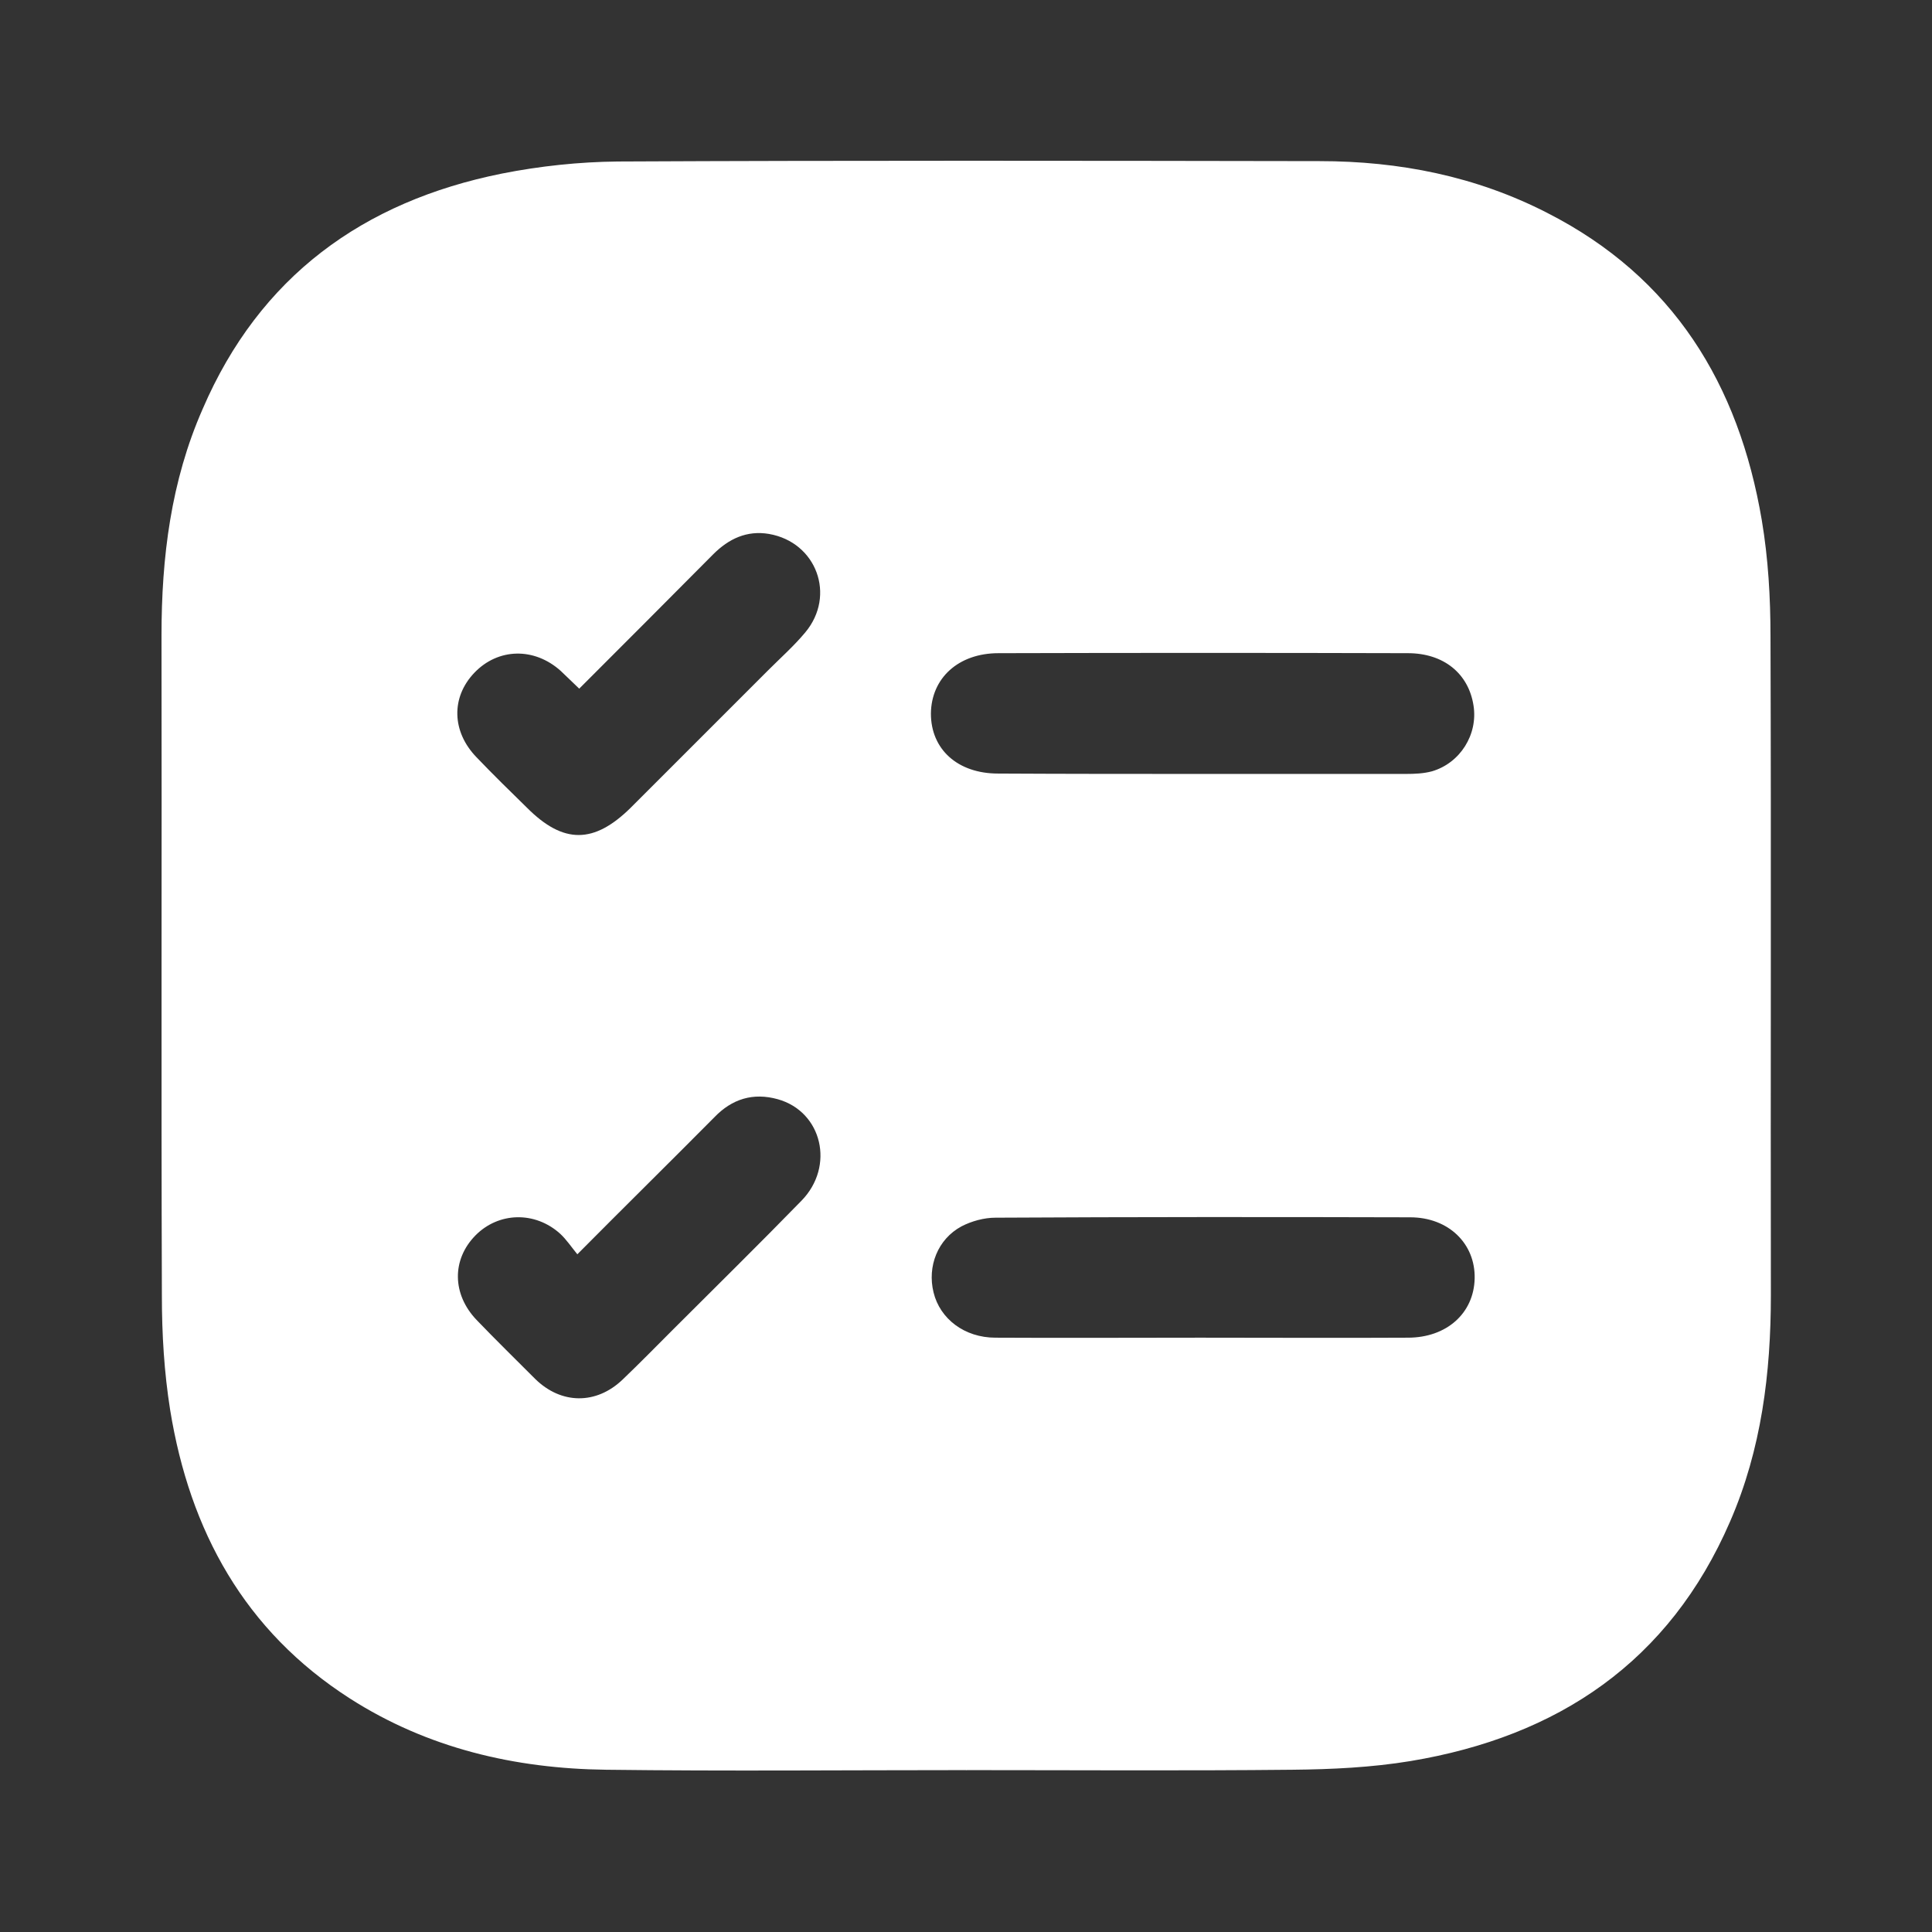 <?xml version="1.0" encoding="utf-8"?>
<!-- Generator: Adobe Illustrator 27.9.0, SVG Export Plug-In . SVG Version: 6.00 Build 0)  -->
<svg version="1.1" id="Layer_1" xmlns="http://www.w3.org/2000/svg" xmlns:xlink="http://www.w3.org/1999/xlink" x="0px" y="0px"
	 viewBox="0 0 512 512" style="enable-background:new 0 0 512 512;" xml:space="preserve">
<rect x="0" y="0" width="512" height="512" fill="#333333" stroke="none"/>
<style type="text/css">
	.st0{fill:#FFFFFF;}
</style>
<g>
	<path class="st0" d="M256.1,469.1c-31.8,0-63.7,0.3-95.5-0.1c-24.2-0.3-47.3-5.7-67.9-18.9c-27.9-17.9-42.4-44.4-47.6-76.4
		c-1.6-10-2.2-20.2-2.2-30.3c-0.2-58.3,0-116.7-0.1-175c0-20.7,2.5-40.9,10.9-60C68.8,73.3,96.2,53.4,133,46
		c10.1-2,20.5-3.1,30.7-3.2c62-0.3,124-0.2,186-0.1c21.1,0,41.4,4,60.3,13.7c33.4,17,50.8,45.4,56.9,81.5
		c1.7,10.1,2.3,20.5,2.3,30.8c0.2,58.2,0,116.3,0.1,174.5c0,20.7-2.5,40.9-10.8,60c-16.1,37.2-45.6,57-84.7,63.5
		c-10.3,1.7-20.9,2.2-31.3,2.3c-28.8,0.3-57.7,0.1-86.5,0.1C256.1,469.2,256.1,469.2,256.1,469.1z M319.1,205.1
		c17.8,0,35.7,0,53.5,0c2.3,0,4.7-0.1,6.9-0.7c7.5-2.2,12.2-9.8,11-17.4c-1.3-8.5-7.9-13.9-17.4-13.9c-36.2-0.1-72.3-0.1-108.5,0
		c-10.6,0-17.8,6.6-17.9,16c0,9.5,7.1,15.9,17.8,15.9C282.7,205.1,300.9,205.1,319.1,205.1z M318.1,354.5c18.3,0,36.6,0.1,55,0
		c10.3,0,17.5-6.5,17.7-15.7c0.2-9.2-6.9-16.2-17.1-16.2c-36.6-0.1-73.3-0.1-109.9,0.1c-3,0-6.3,0.9-9,2.3
		c-6.3,3.4-9.1,10.6-7.4,17.5c1.7,7,8.2,12,16.4,12C281.8,354.6,299.9,354.5,318.1,354.5z M153.5,182.5c-1.8-1.7-3.3-3.2-4.9-4.7
		c-7-6.3-16.6-6.1-22.9,0.5c-6.2,6.5-6,15.6,0.6,22.4c4.4,4.6,8.9,9,13.4,13.4c9.6,9.6,17.7,9.6,27.5-0.1
		c12.1-12.1,24.3-24.3,36.4-36.4c3.3-3.3,6.8-6.4,9.8-10c8.2-9.8,3-23.9-9.6-26.1c-5.9-1-10.7,1.3-14.8,5.4
		C177.3,158.7,165.5,170.5,153.5,182.5z M153,332.4c-1.7-2.1-2.9-3.9-4.5-5.4c-6.7-6.1-16.4-5.8-22.5,0.4
		c-6.3,6.4-6.2,15.6,0.3,22.4c5.1,5.3,10.3,10.4,15.5,15.6c6.9,6.8,16.2,6.9,23.2,0.2c4.6-4.4,9-8.9,13.5-13.4
		c11.3-11.3,22.7-22.5,33.9-34c8.9-9.1,5.5-23.6-6.3-26.9c-6.5-1.8-12.1-0.1-16.8,4.8C177.5,308,165.6,319.7,153,332.4z"/>
</g>
</svg>
